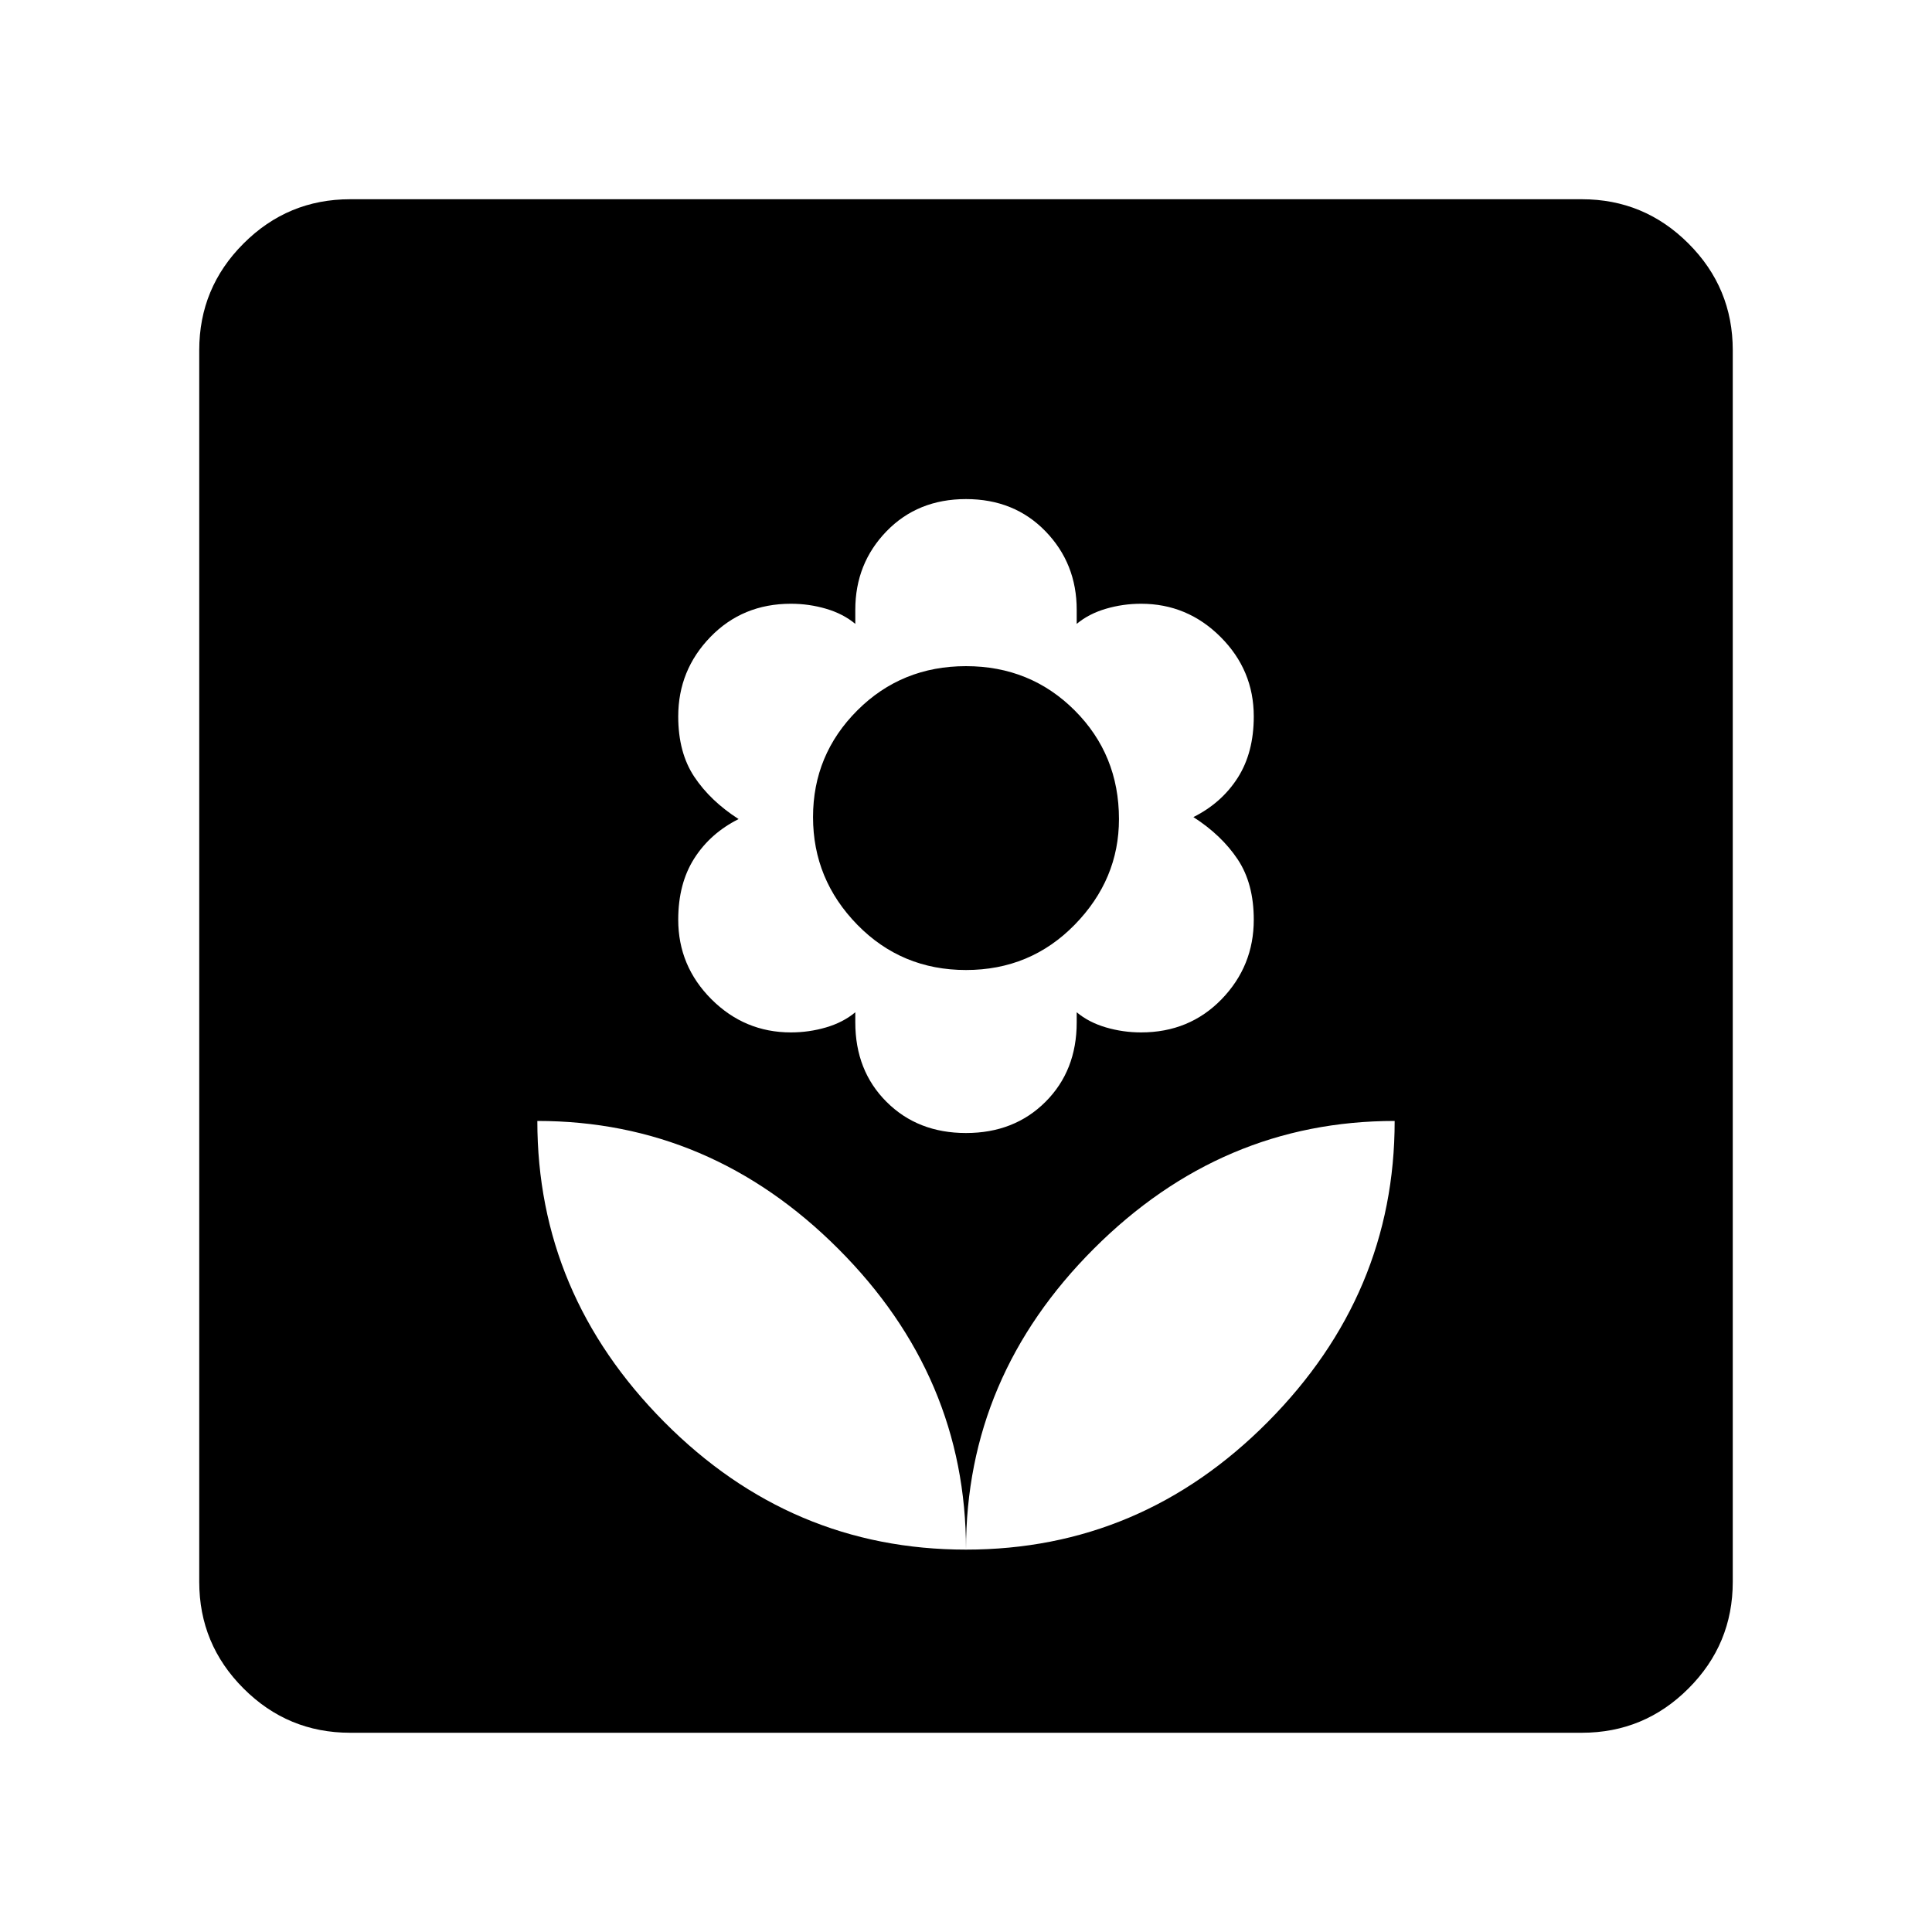 <svg xmlns="http://www.w3.org/2000/svg" height="40" width="40"><path d="M20 32.083q0-3.583-2.646-6.229t-6.229-2.646q0 3.584 2.625 6.23 2.625 2.645 6.25 2.645Zm0-8.625q1 0 1.646-.646.646-.645.646-1.645v-.209q.25.209.604.313.354.104.729.104 1 0 1.667-.687.666-.688.666-1.646 0-.75-.333-1.25t-.917-.875q.584-.292.917-.813.333-.521.333-1.271 0-.958-.687-1.645-.688-.688-1.646-.688-.375 0-.729.104t-.604.313v-.292q0-.958-.646-1.625T20 10.333q-1 0-1.646.667-.646.667-.646 1.625v.292q-.25-.209-.604-.313-.354-.104-.729-.104-1 0-1.667.688-.666.687-.666 1.645 0 .75.333 1.25t.917.875q-.584.292-.917.813-.333.521-.333 1.271 0 .958.687 1.646.688.687 1.646.687.375 0 .729-.104t.604-.313v.209q0 1 .646 1.645.646.646 1.646.646Zm0-3.375q-1.333 0-2.25-.937-.917-.938-.917-2.229 0-1.292.917-2.209.917-.916 2.25-.916t2.25.916q.917.917.917 2.25 0 1.25-.917 2.188-.917.937-2.25.937Zm0 12q3.625 0 6.25-2.645 2.625-2.646 2.625-6.23-3.583 0-6.229 2.646T20 32.083ZM7.25 35.875q-1.292 0-2.208-.917-.917-.916-.917-2.208V7.25q0-1.292.917-2.208.916-.917 2.208-.917h25.5q1.292 0 2.208.917.917.916.917 2.208v25.5q0 1.292-.917 2.208-.916.917-2.208.917Z"/></svg>